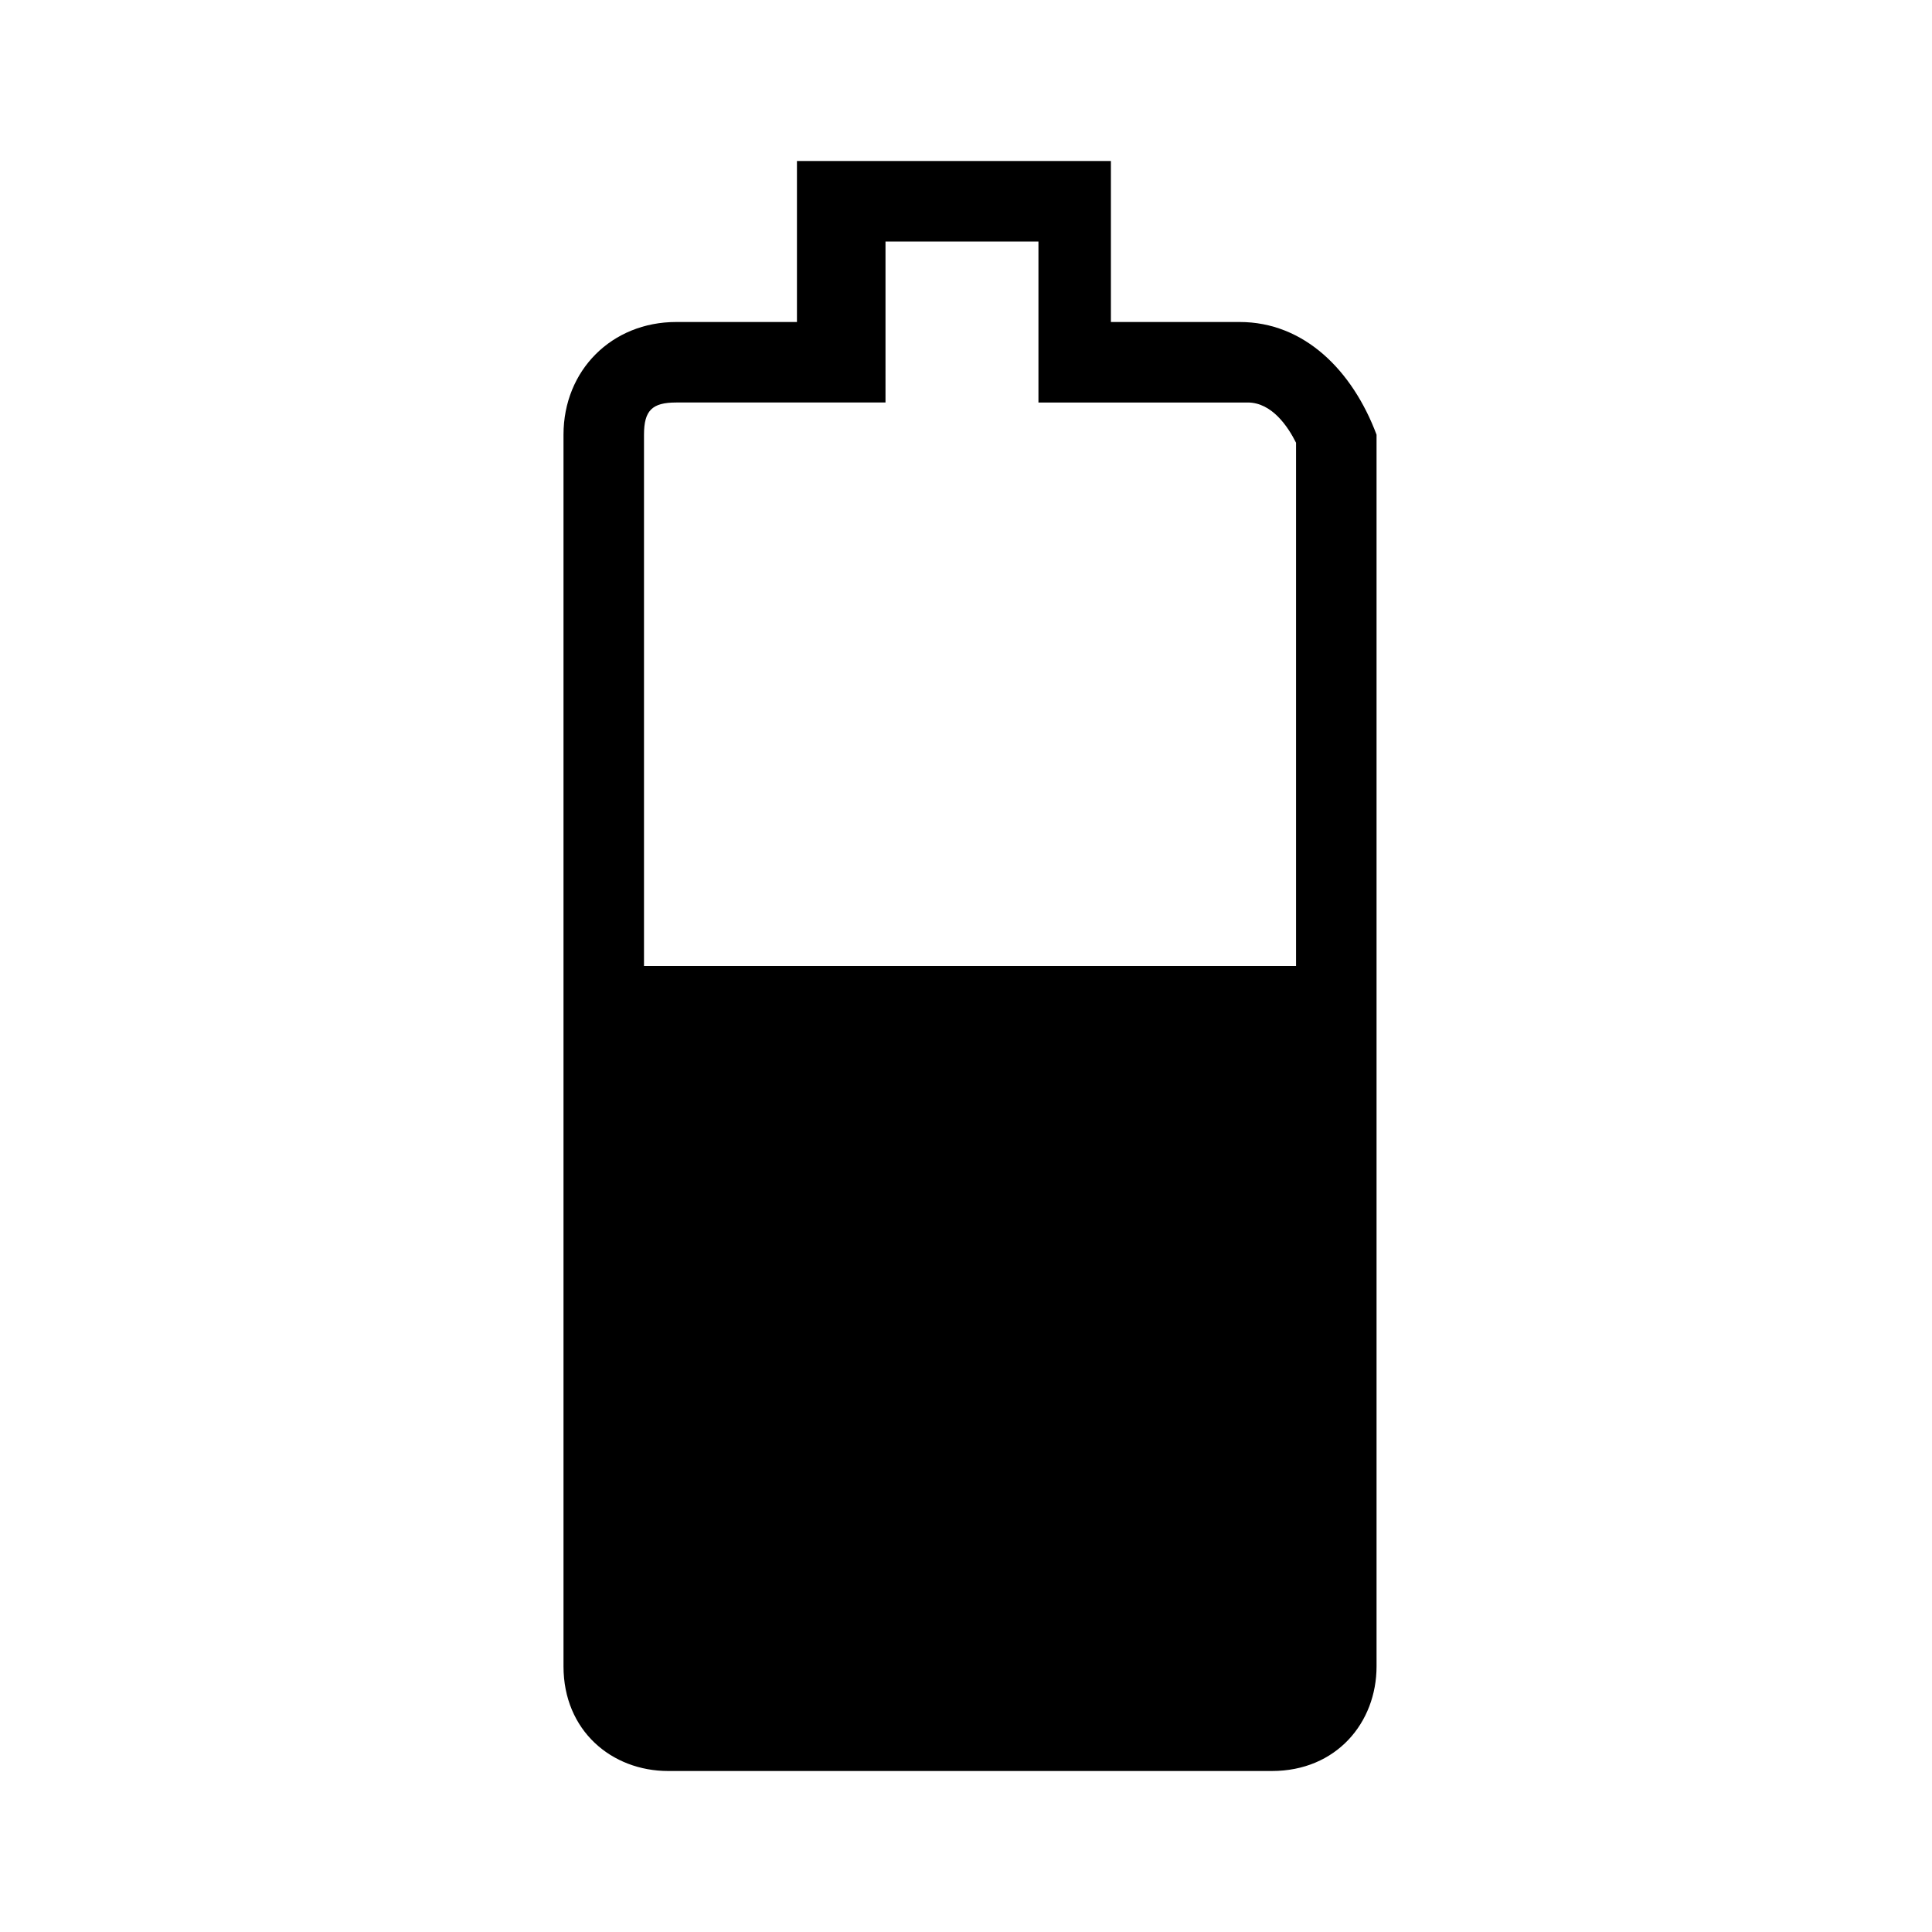 <?xml version="1.0" encoding="utf-8"?>
<!-- Generator: Adobe Illustrator 22.1.0, SVG Export Plug-In . SVG Version: 6.00 Build 0)  -->
<svg version="1.1" id="Ebene_1" xmlns="http://www.w3.org/2000/svg" xmlns:xlink="http://www.w3.org/1999/xlink" x="0px" y="0px"
	 width="24px" height="24px" viewBox="0 0 24 24" enable-background="new 0 0 24 24" xml:space="preserve">
<path fill="#000000" d="M15.4,4h-1.6V2H9.9v2H8.4C7.6,4,7,4.6,7,5.4V12v8.6v0.1C7,21.5,7.6,22,8.3,22h0.1h7.3h0.1
	c0.8,0,1.3-0.6,1.3-1.3v-0.1V12V5.4C16.8,4.6,16.2,4,15.4,4z M8,12V5.4C8,5.1,8.1,5,8.4,5h1.6h1V4V3h1.9v1v1h1h1.6
	c0.3,0,0.5,0.3,0.6,0.5V12H8z"/>
</svg>
